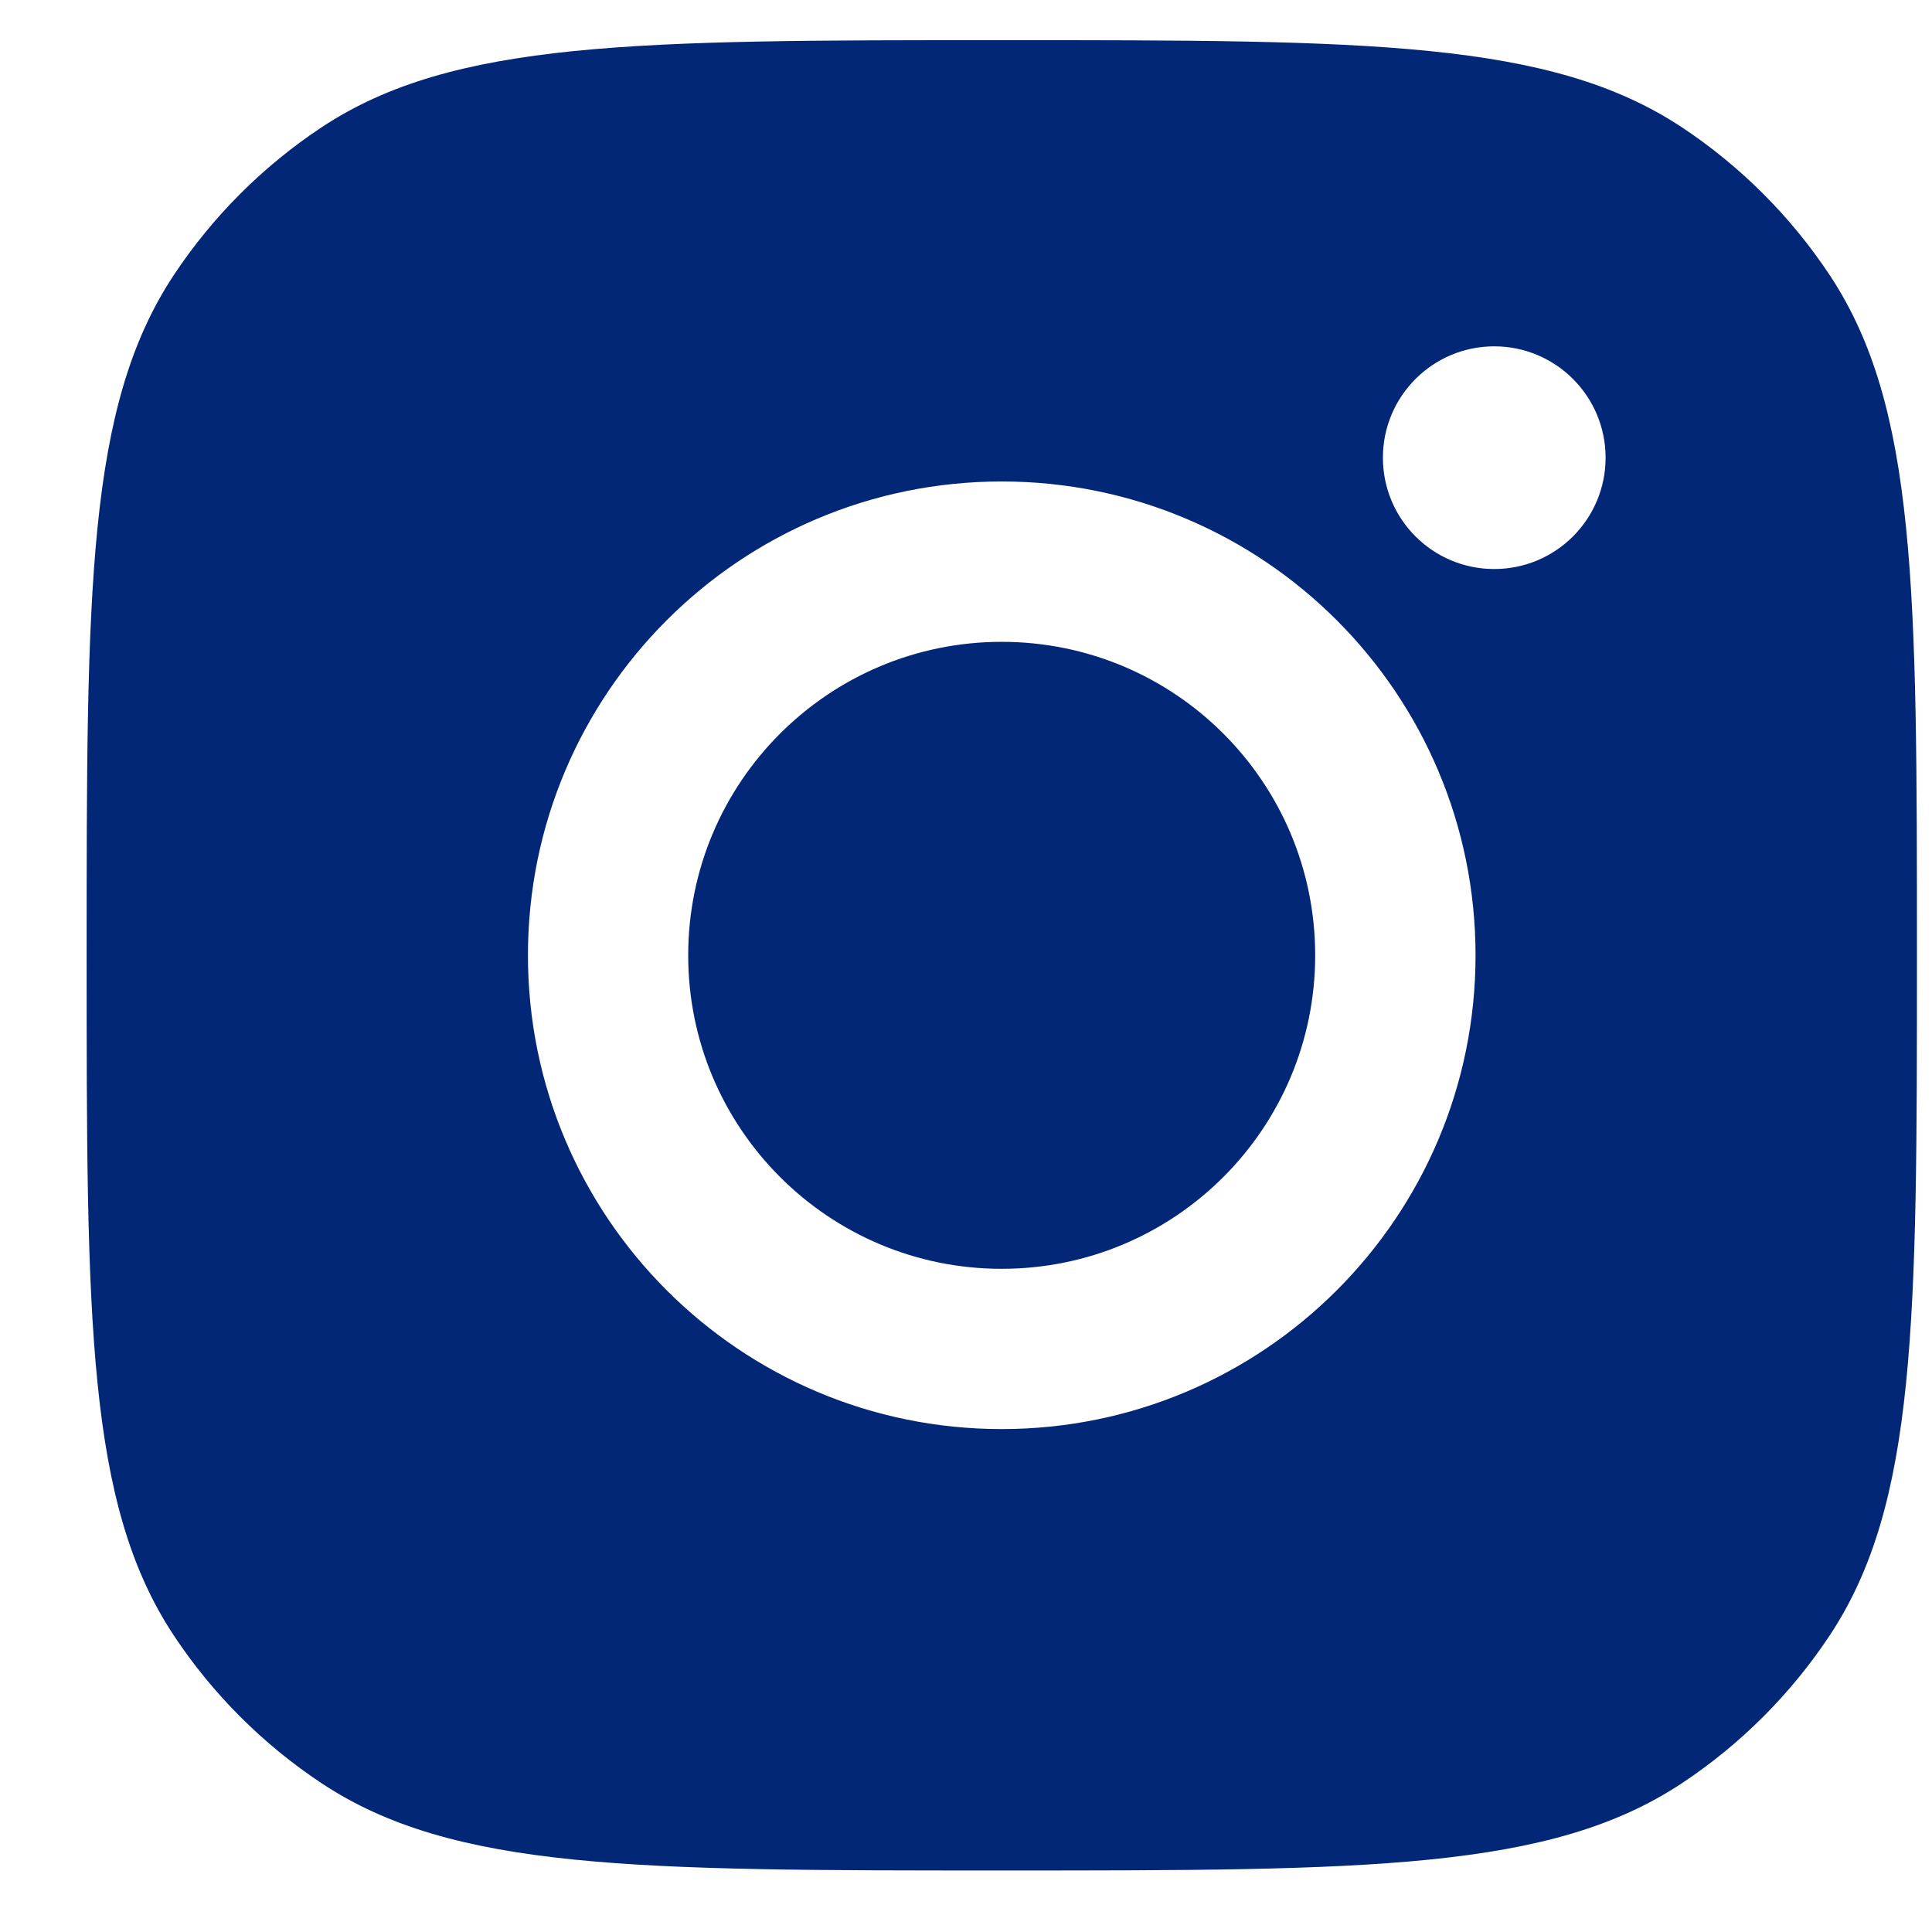 <svg width="19" height="19" viewBox="0 0 19 19" fill="none" xmlns="http://www.w3.org/2000/svg">
<path fill-rule="evenodd" clip-rule="evenodd" d="M0.852 9.395C0.852 5.799 0.852 4.002 1.708 2.707C2.091 2.129 2.586 1.634 3.164 1.251C4.459 0.395 6.256 0.395 9.852 0.395C13.447 0.395 15.244 0.395 16.539 1.251C17.117 1.634 17.612 2.129 17.995 2.707C18.852 4.002 18.852 5.799 18.852 9.395C18.852 12.99 18.852 14.787 17.995 16.082C17.612 16.66 17.117 17.155 16.539 17.538C15.244 18.395 13.447 18.395 9.852 18.395C6.256 18.395 4.459 18.395 3.164 17.538C2.586 17.155 2.091 16.66 1.708 16.082C0.852 14.787 0.852 12.99 0.852 9.395ZM14.511 9.395C14.511 11.968 12.425 14.054 9.851 14.054C7.278 14.054 5.192 11.968 5.192 9.395C5.192 6.821 7.278 4.735 9.851 4.735C12.425 4.735 14.511 6.821 14.511 9.395ZM9.851 12.478C11.554 12.478 12.934 11.098 12.934 9.395C12.934 7.692 11.554 6.312 9.851 6.312C8.149 6.312 6.768 7.692 6.768 9.395C6.768 11.098 8.149 12.478 9.851 12.478ZM14.695 5.596C15.3 5.596 15.79 5.106 15.79 4.501C15.79 3.897 15.3 3.406 14.695 3.406C14.09 3.406 13.6 3.897 13.6 4.501C13.6 5.106 14.09 5.596 14.695 5.596Z" fill="#022777"/>
</svg>
